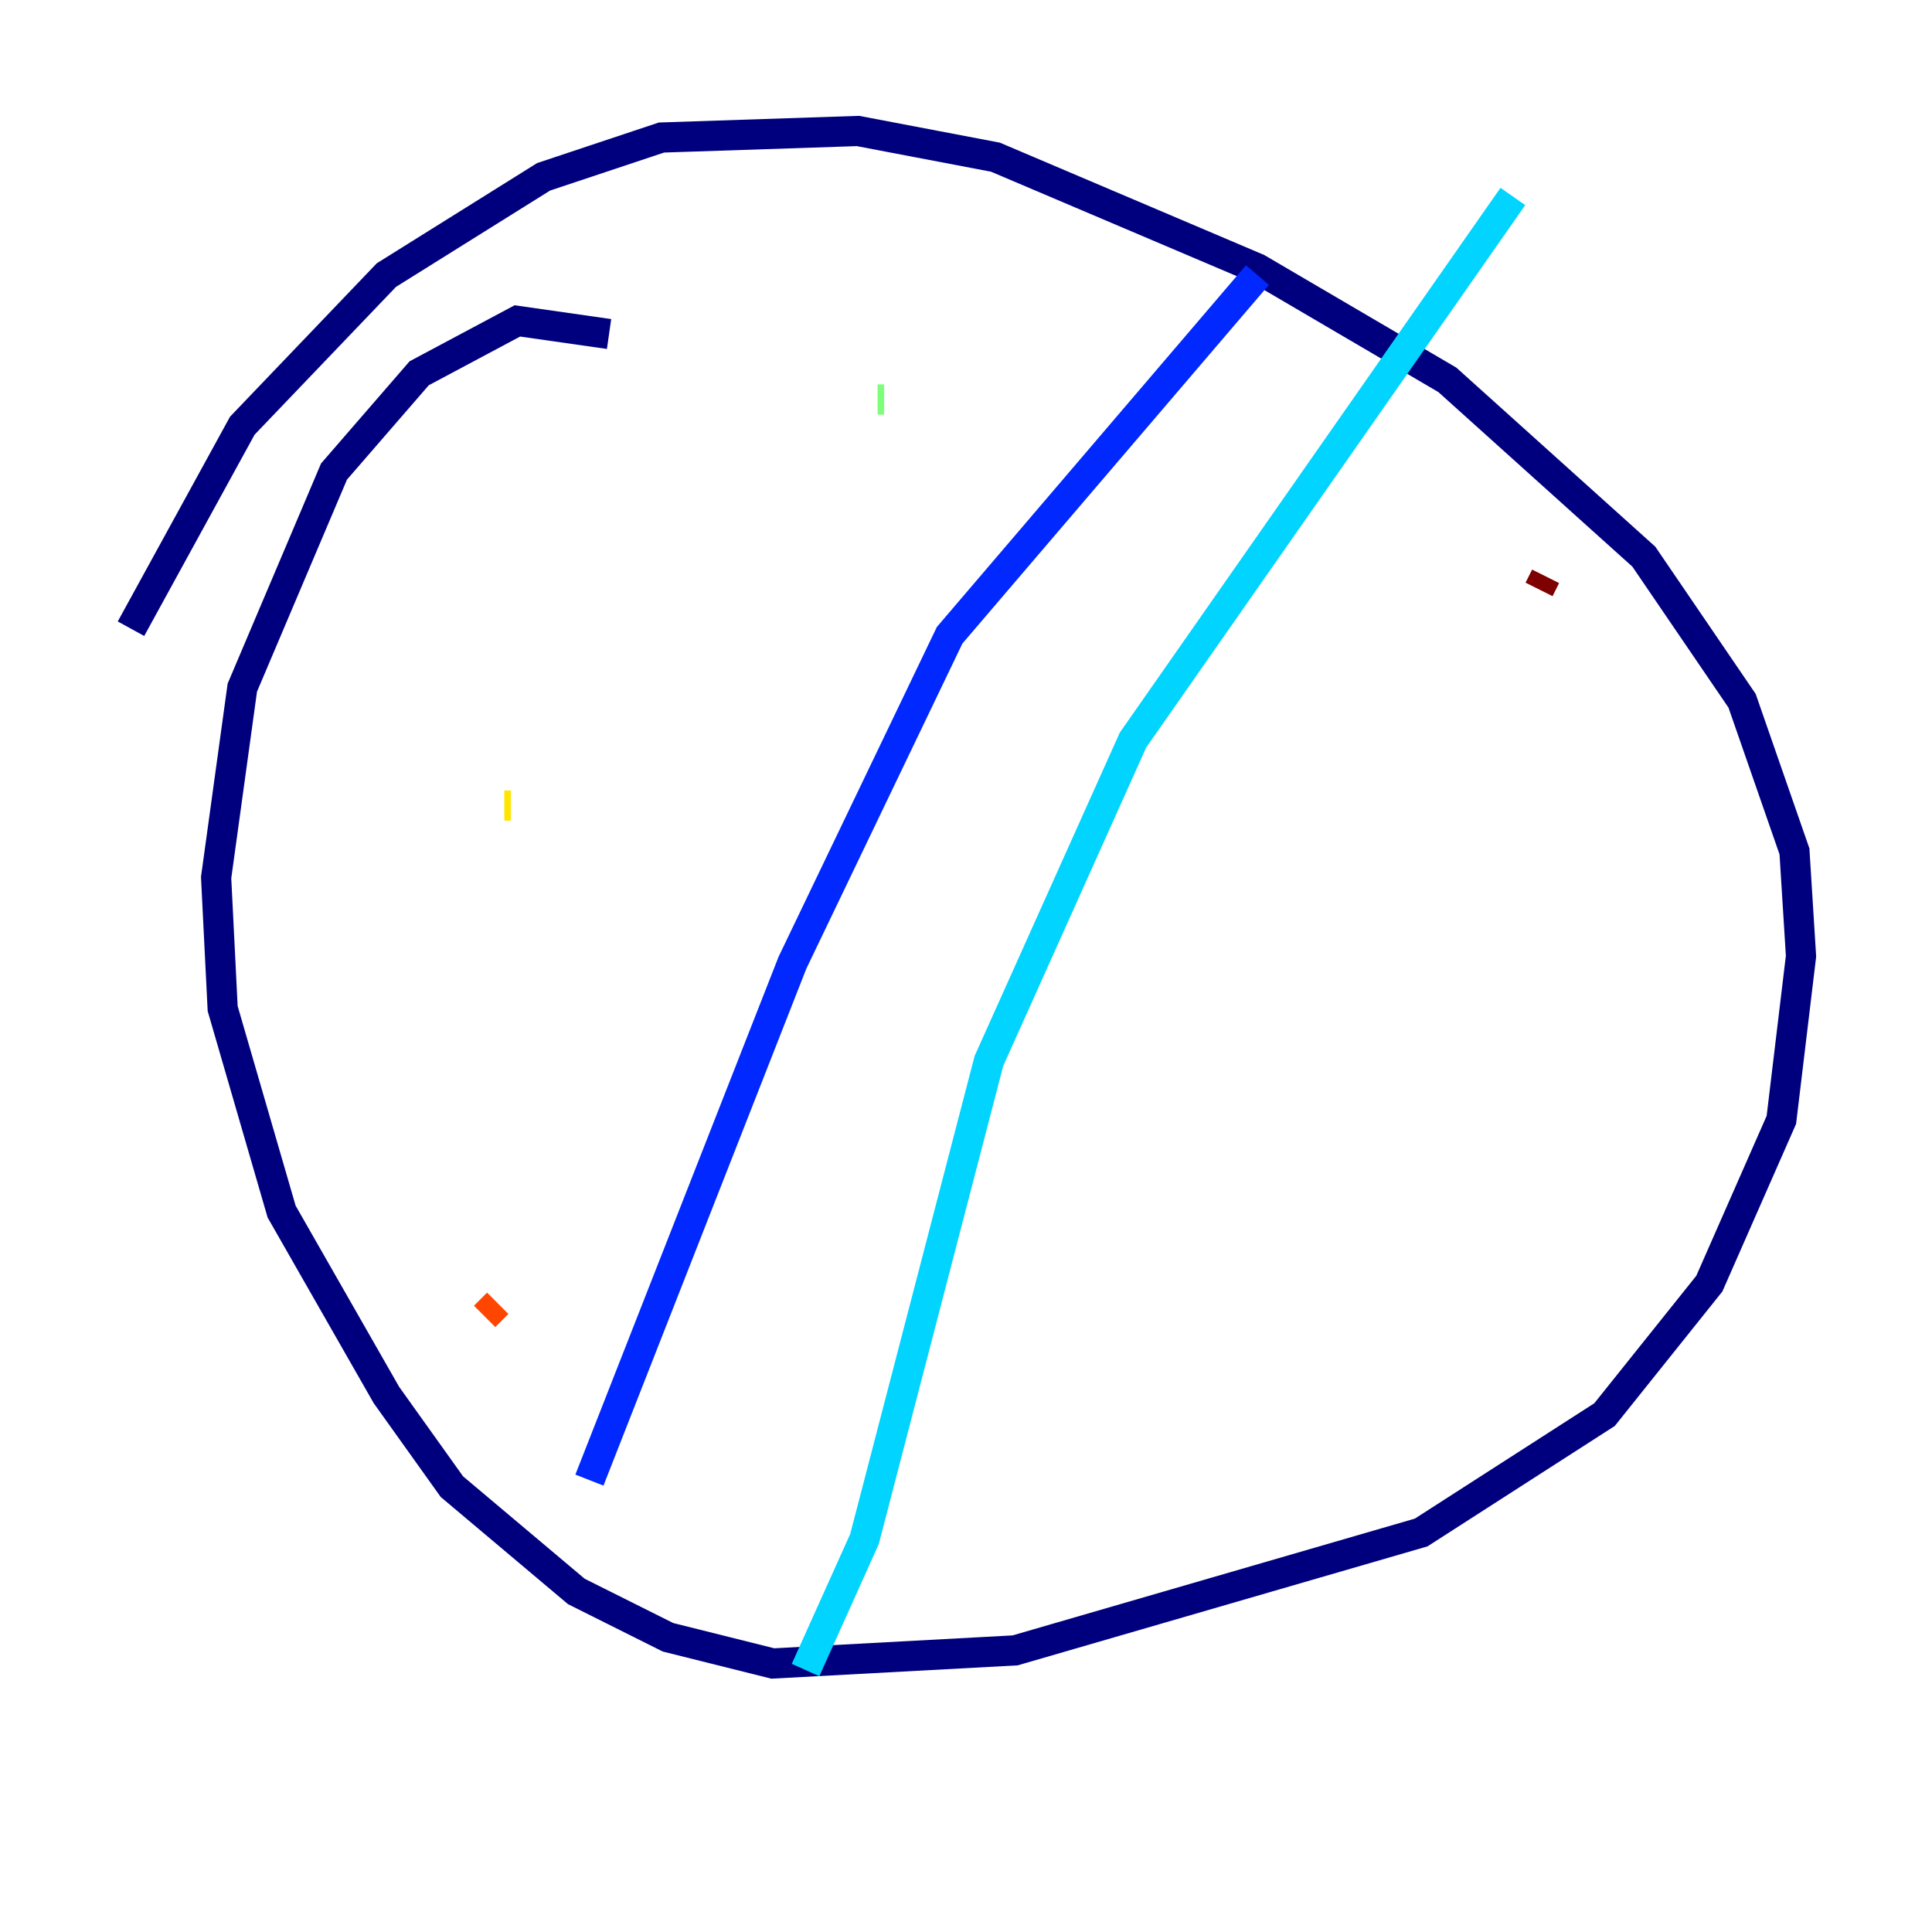 <?xml version="1.0" encoding="utf-8" ?>
<svg baseProfile="tiny" height="128" version="1.2" viewBox="0,0,128,128" width="128" xmlns="http://www.w3.org/2000/svg" xmlns:ev="http://www.w3.org/2001/xml-events" xmlns:xlink="http://www.w3.org/1999/xlink"><defs /><polyline fill="none" points="40.352,22.129 34.278,21.261 27.77,24.732 22.129,31.241 16.054,45.559 14.319,58.142 14.752,66.82 18.658,80.271 25.6,92.42 29.939,98.495 38.183,105.437 44.258,108.475 51.2,110.21 67.254,109.342 94.156,101.532 106.305,93.722 113.248,85.044 118.02,74.197 119.322,63.349 118.888,56.407 115.417,46.427 108.909,36.881 95.891,25.166 83.308,17.79 65.953,10.414 56.841,8.678 43.824,9.112 36.014,11.715 25.6,18.224 16.054,28.203 8.678,41.654" stroke="#00007f" stroke-width="2" /><polyline fill="none" points="83.308,18.224 62.915,42.088 52.502,63.783 39.051,98.061" stroke="#0028ff" stroke-width="2" /><polyline fill="none" points="100.231,13.017 75.064,49.031 65.519,70.291 57.275,101.966 53.37,110.644" stroke="#00d4ff" stroke-width="2" /><polyline fill="none" points="58.576,26.468 58.142,26.468" stroke="#7cff79" stroke-width="2" /><polyline fill="none" points="33.844,53.37 33.41,53.37" stroke="#ffe500" stroke-width="2" /><polyline fill="none" points="32.976,86.346 32.108,87.214" stroke="#ff4600" stroke-width="2" /><polyline fill="none" points="102.4,38.183 101.966,39.051" stroke="#7f0000" stroke-width="2" /></svg>